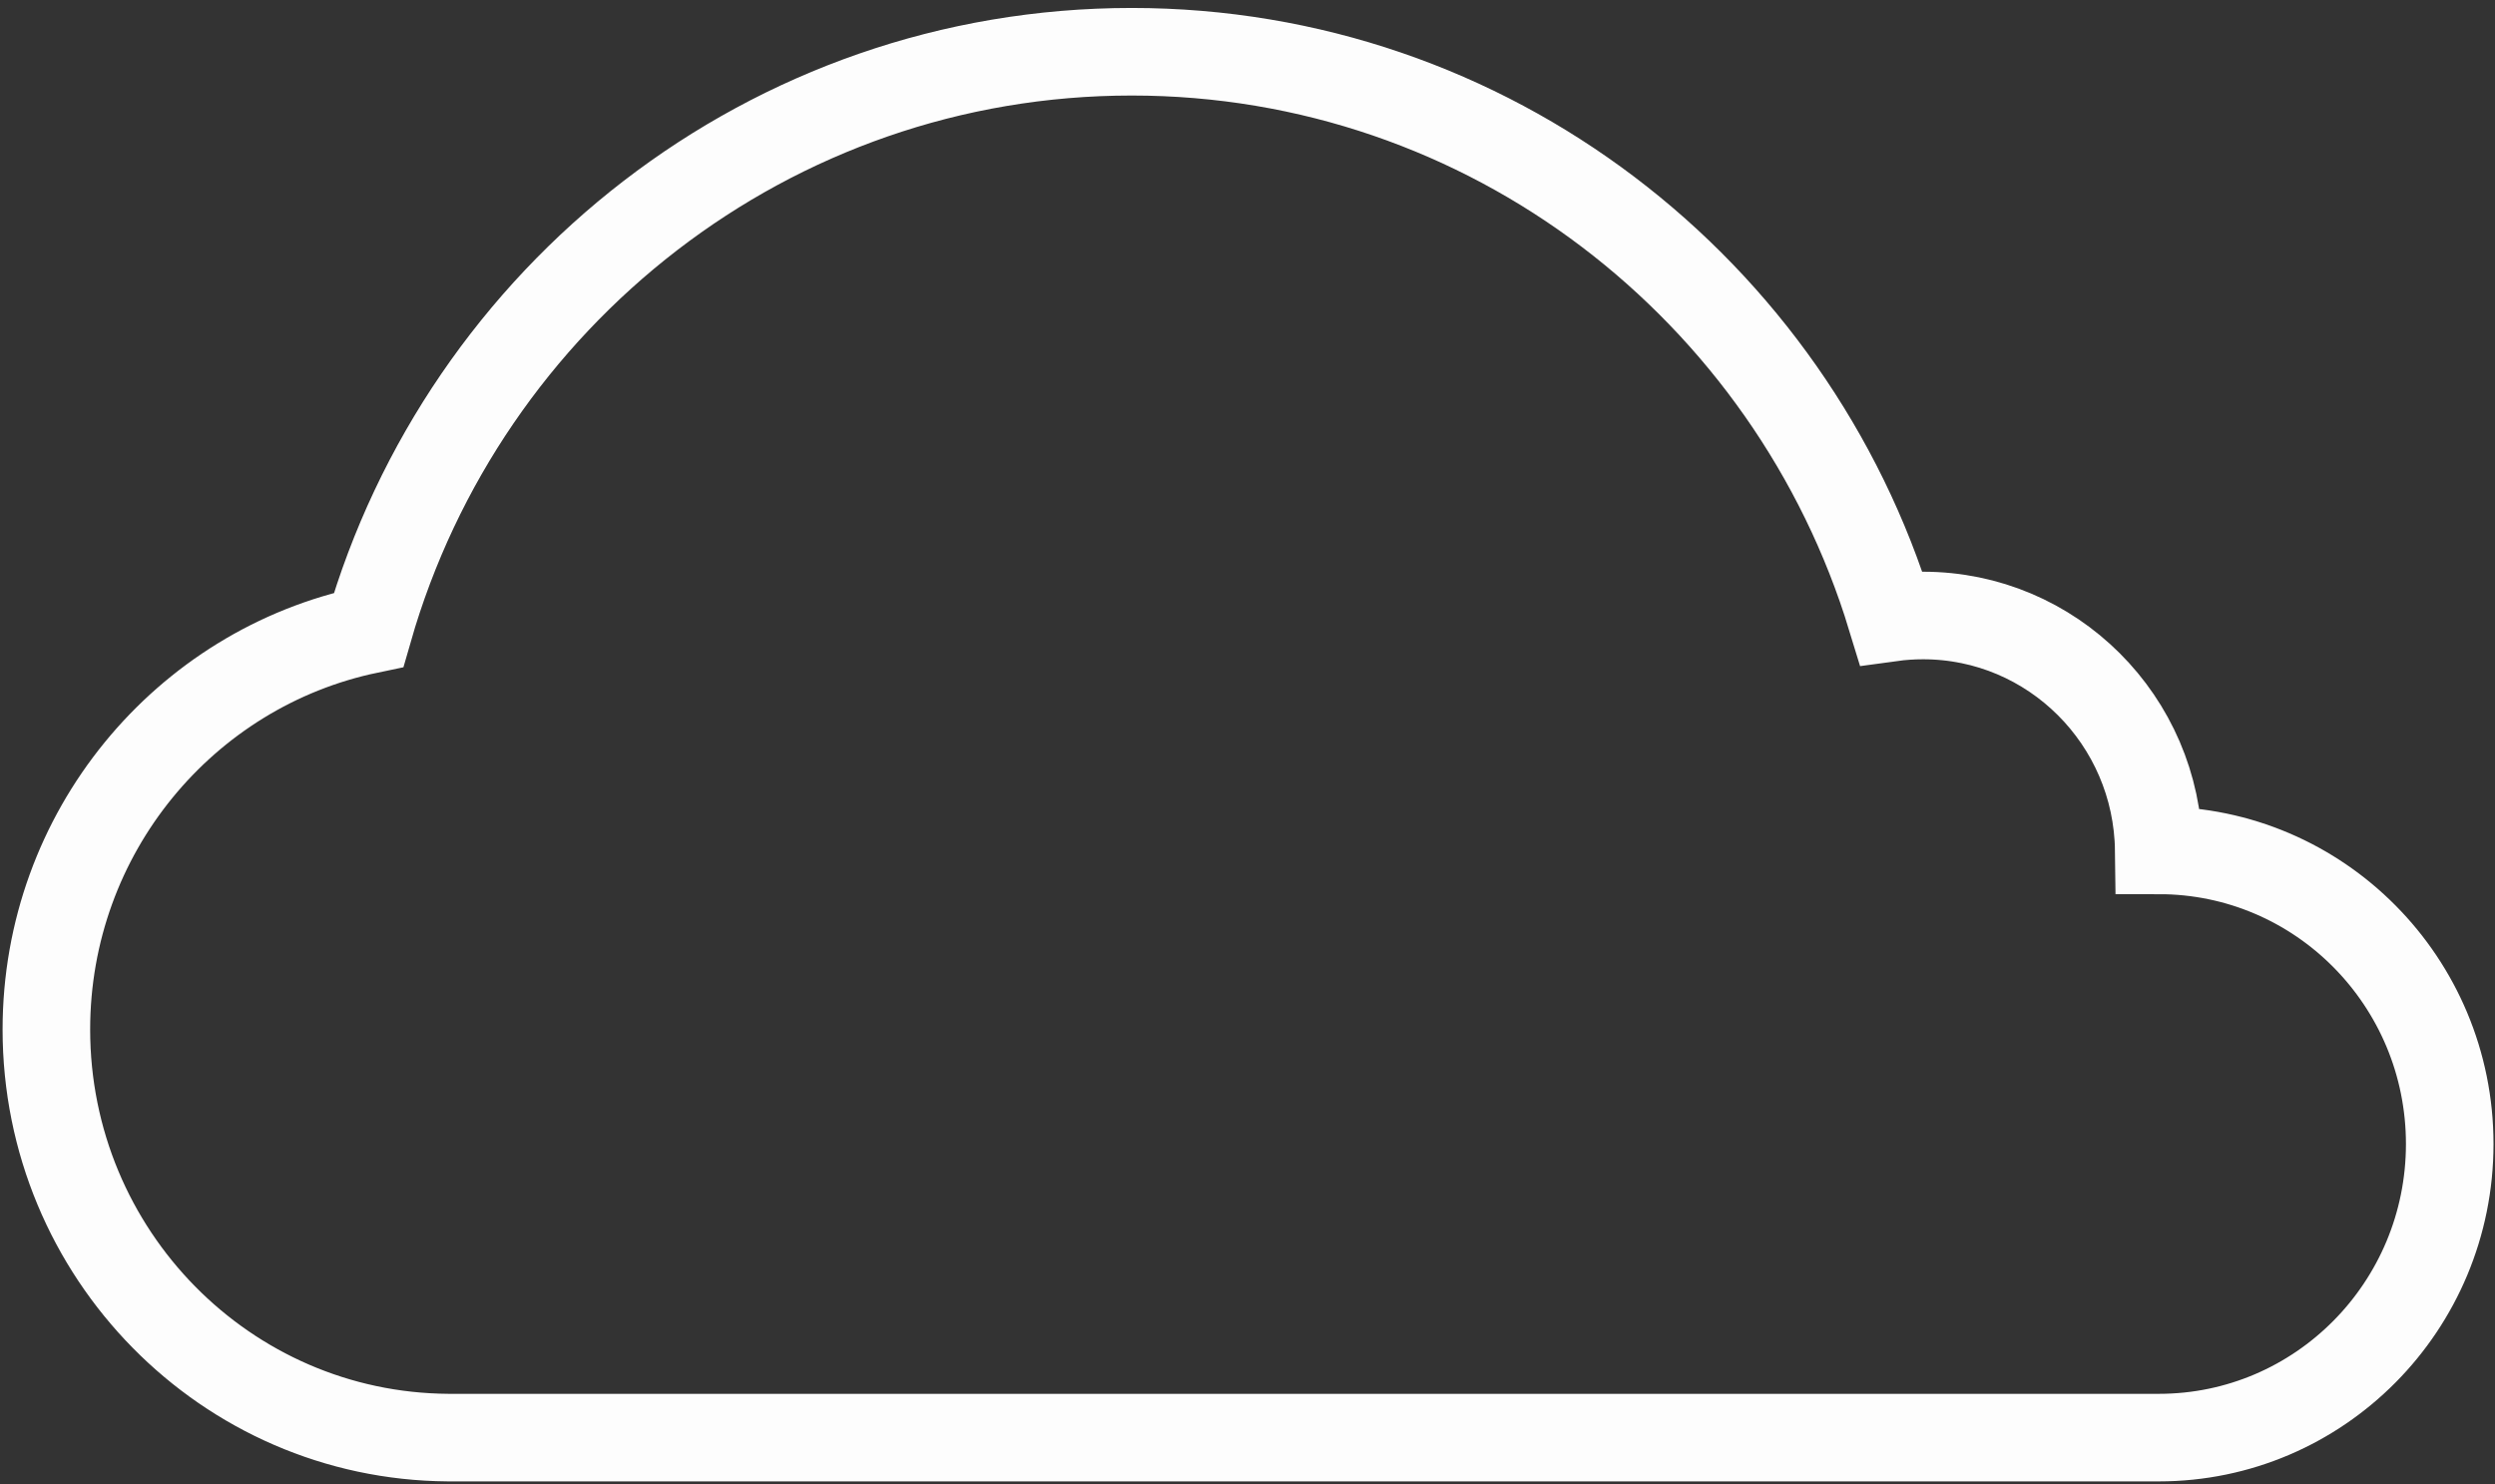 <?xml version="1.0" encoding="UTF-8"?>
<svg width="269px" height="160px" viewBox="0 0 269 160" version="1.1" xmlns="http://www.w3.org/2000/svg" xmlns:xlink="http://www.w3.org/1999/xlink">
    <rect x="0" y="0" width="269" height="160" fill="#333333" stroke="none"/>
    <!-- Generator: Sketch 41.2 (35397) - http://www.bohemiancoding.com/sketch -->
    <title>03d</title>
    <desc>Created with Sketch.</desc>
    <defs></defs>
    <g id="Page-1" stroke="none" stroke-width="1" fill="none" fill-rule="evenodd" opacity="0.99">
        <g id="03d" transform="translate(5, 5)" stroke-width="9.441" stroke="#FFFFFF">
            <g id="Cloud-Copy">
                <g id="Page-1">
                    <g id="Cloud-Copy">
                        <path d="M198.89,61.595 C188.138,26.264 155.546,0.579 117.011,0.579 C78.001,0.579 45.083,26.9 34.744,62.903 C14.911,67.034 0,84.758 0,105.997 C0,130.194 19.353,149.829 43.291,149.999 L227.748,150 C245.073,150 259.118,135.827 259.118,118.343 C259.118,100.859 245.073,86.686 227.748,86.686 C227.578,72.67 216.266,61.361 202.338,61.361 C201.168,61.361 200.018,61.44 198.89,61.595 L198.89,61.595 Z" id="Cloud-2"></path>
                    </g>
                </g>
            </g>
        </g>
    </g>
</svg>